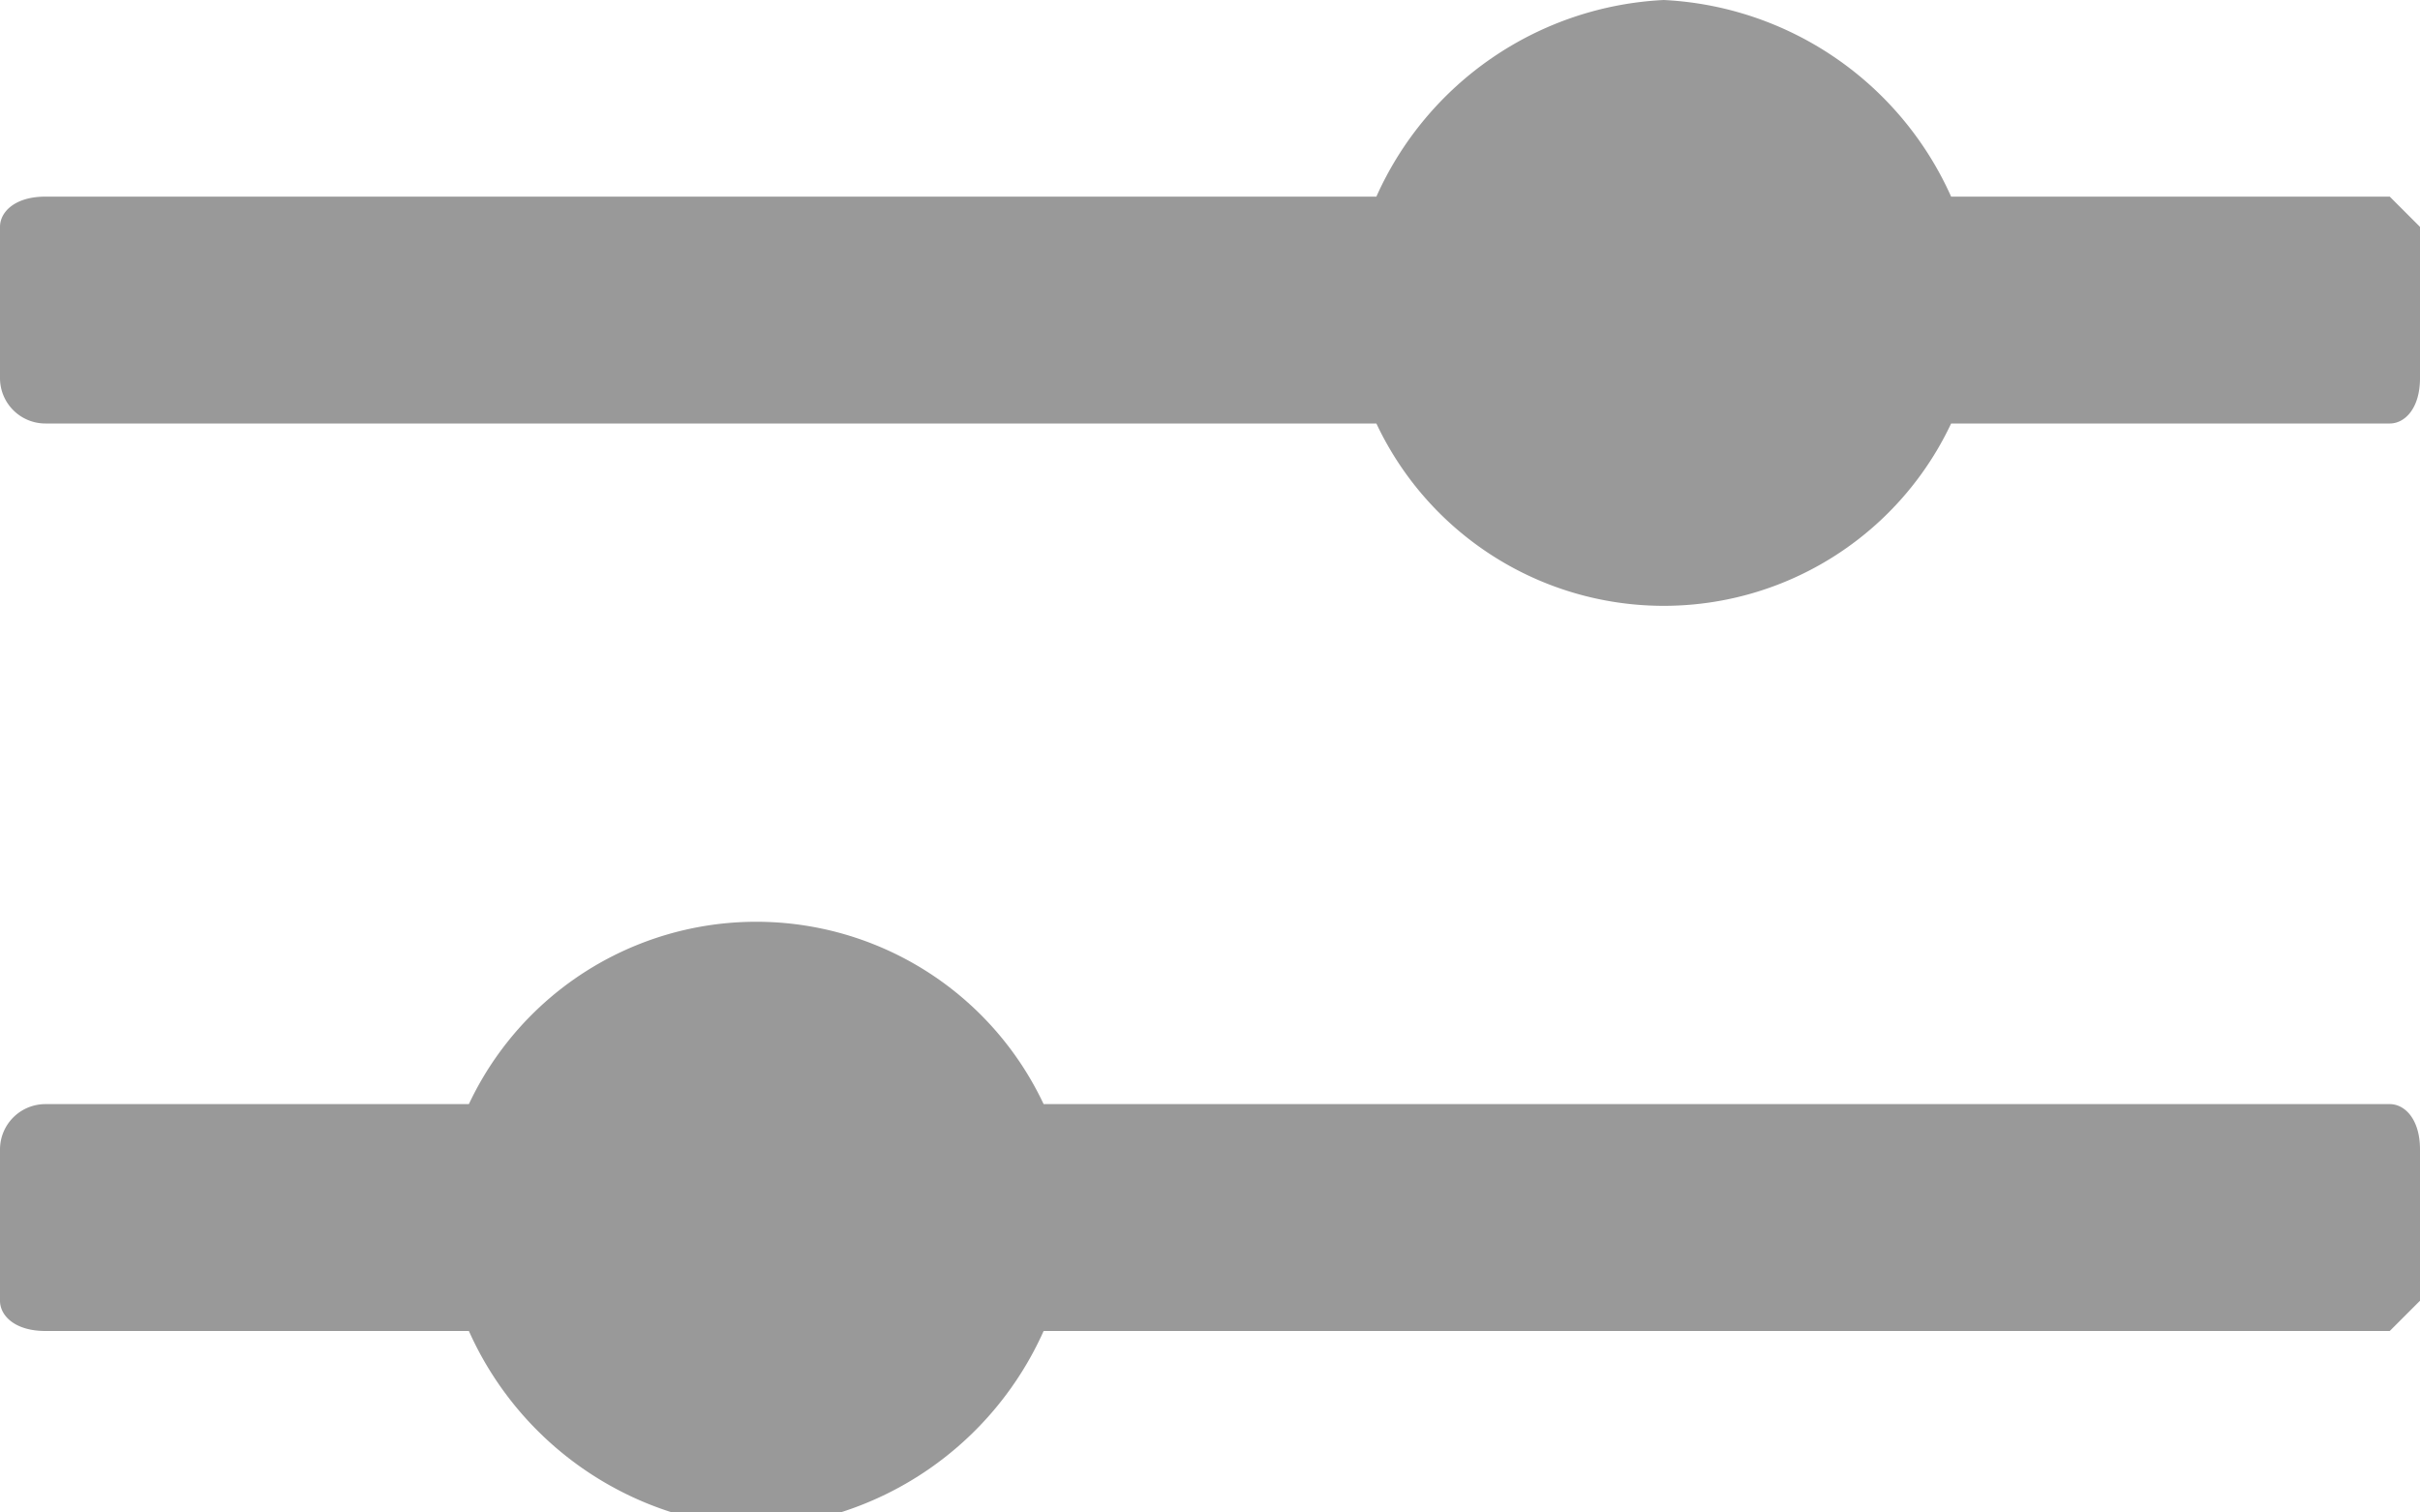 <svg id="Layer_1" data-name="Layer 1" xmlns="http://www.w3.org/2000/svg" viewBox="0 0 16 10"><defs><style>.cls-1{fill:#999;}</style></defs><title>ic-search</title><path class="cls-1" d="M19.8,8H16.9A2.2,2.2,0,0,0,15,6.7,2.2,2.2,0,0,0,13.1,8H4.3c-.2,0-.3.1-.3.2v1a.3.3,0,0,0,.3.3h8.8a2.1,2.1,0,0,0,3.8,0h2.9c.1,0,.2-.1.2-.3v-1Z" transform="translate(-4 -6.7)"/><path class="cls-1" d="M19.8,14H10.9a2.1,2.1,0,0,0-3.8,0H4.3a.3.3,0,0,0-.3.3v1c0,.1.1.2.3.2H7.1A2.2,2.2,0,0,0,9,16.8a2.2,2.2,0,0,0,1.9-1.3h8.9l.2-.2v-1C20,14.1,19.9,14,19.8,14Z" transform="translate(-4 -6.7)"/></svg>